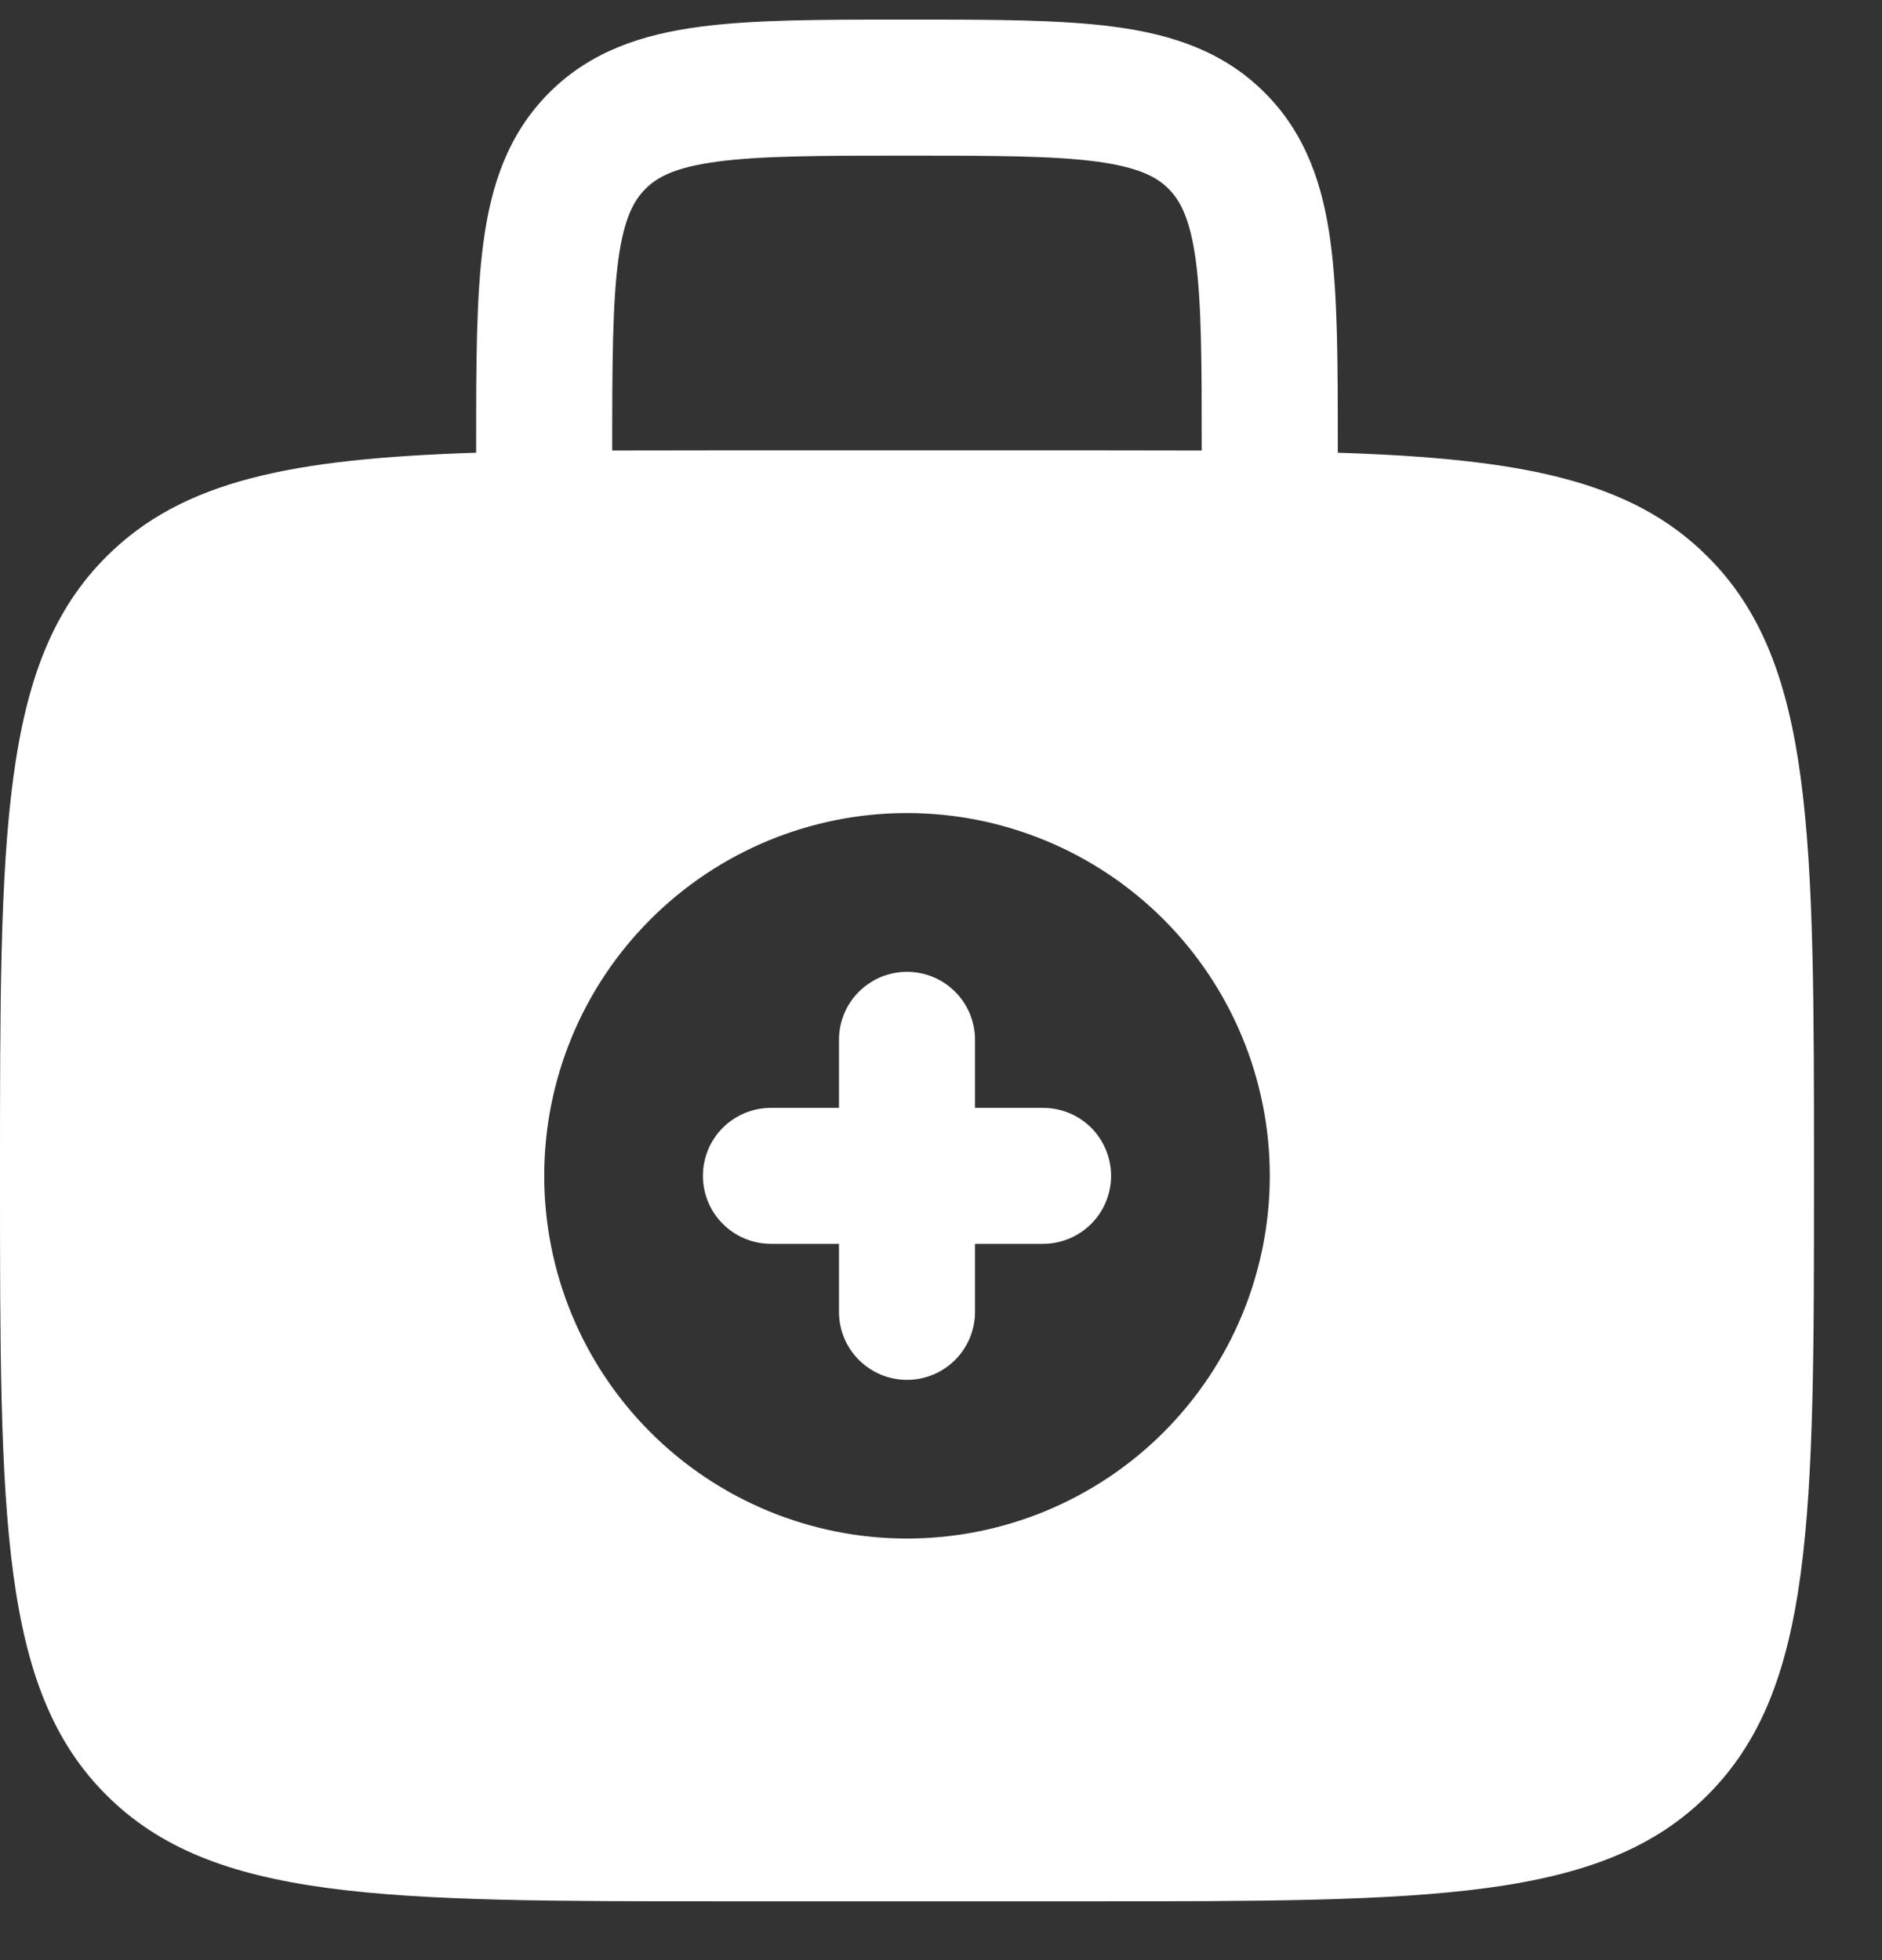<svg width="24" height="25" ViewBox="0 0 24 25" fill="none" xmlns="http://www.w3.org/2000/svg">
<rect width="100%" height="100%" fill="#333333" stroke="none"/>
<path fill-rule="evenodd" clip-rule="evenodd" d="M11.566 12.395C11.796 12.395 12.017 12.486 12.18 12.649C12.342 12.811 12.434 13.032 12.434 13.262V14.13H13.301C13.531 14.13 13.752 14.221 13.915 14.383C14.077 14.546 14.169 14.767 14.169 14.997C14.169 15.227 14.077 15.448 13.915 15.61C13.752 15.773 13.531 15.864 13.301 15.864H12.434V16.732C12.434 16.962 12.342 17.183 12.18 17.345C12.017 17.508 11.796 17.599 11.566 17.599C11.336 17.599 11.116 17.508 10.953 17.345C10.79 17.183 10.699 16.962 10.699 16.732V15.864H9.831C9.601 15.864 9.381 15.773 9.218 15.61C9.055 15.448 8.964 15.227 8.964 14.997C8.964 14.767 9.055 14.546 9.218 14.383C9.381 14.221 9.601 14.13 9.831 14.13H10.699V13.262C10.699 13.032 10.79 12.811 10.953 12.649C11.116 12.486 11.336 12.395 11.566 12.395Z" fill="white"/>
<path fill-rule="evenodd" clip-rule="evenodd" d="M11.506 0.25C10.466 0.25 9.6 0.25 8.913 0.343C8.187 0.44 7.531 0.655 7.005 1.181C6.477 1.709 6.262 2.364 6.165 3.09C6.072 3.778 6.072 4.645 6.072 5.684V5.774C3.735 5.85 2.331 6.123 1.356 7.1C-1.37881e-07 8.454 0 10.635 0 14.997C0 19.359 -1.37881e-07 21.54 1.356 22.894C2.711 24.249 4.891 24.25 9.253 24.25H13.88C18.241 24.25 20.423 24.25 21.777 22.894C23.131 21.539 23.133 19.359 23.133 14.997C23.133 10.635 23.133 8.454 21.777 7.1C20.802 6.123 19.398 5.85 17.06 5.774V5.684C17.06 4.645 17.06 3.778 16.968 3.091C16.871 2.364 16.655 1.709 16.128 1.182C15.602 0.655 14.946 0.44 14.22 0.343C13.533 0.25 12.665 0.25 11.626 0.25H11.506ZM15.325 5.746V5.744C15.325 4.629 15.323 3.879 15.249 3.321C15.176 2.788 15.052 2.559 14.902 2.408C14.752 2.258 14.523 2.134 13.988 2.061C13.431 1.987 12.681 1.985 11.566 1.985C10.451 1.985 9.702 1.987 9.143 2.062C8.61 2.134 8.381 2.258 8.231 2.409C8.08 2.561 7.956 2.788 7.884 3.321C7.811 3.879 7.807 4.629 7.807 5.744V5.746C8.26 5.745 8.742 5.744 9.253 5.744H13.88C14.39 5.744 14.872 5.745 15.325 5.746ZM16.193 14.997C16.193 16.224 15.705 17.401 14.838 18.268C13.97 19.136 12.793 19.623 11.566 19.623C10.339 19.623 9.162 19.136 8.295 18.268C7.427 17.401 6.94 16.224 6.94 14.997C6.94 13.77 7.427 12.593 8.295 11.726C9.162 10.858 10.339 10.37 11.566 10.37C12.793 10.37 13.97 10.858 14.838 11.726C15.705 12.593 16.193 13.77 16.193 14.997Z" fill="white"/>
</svg>
